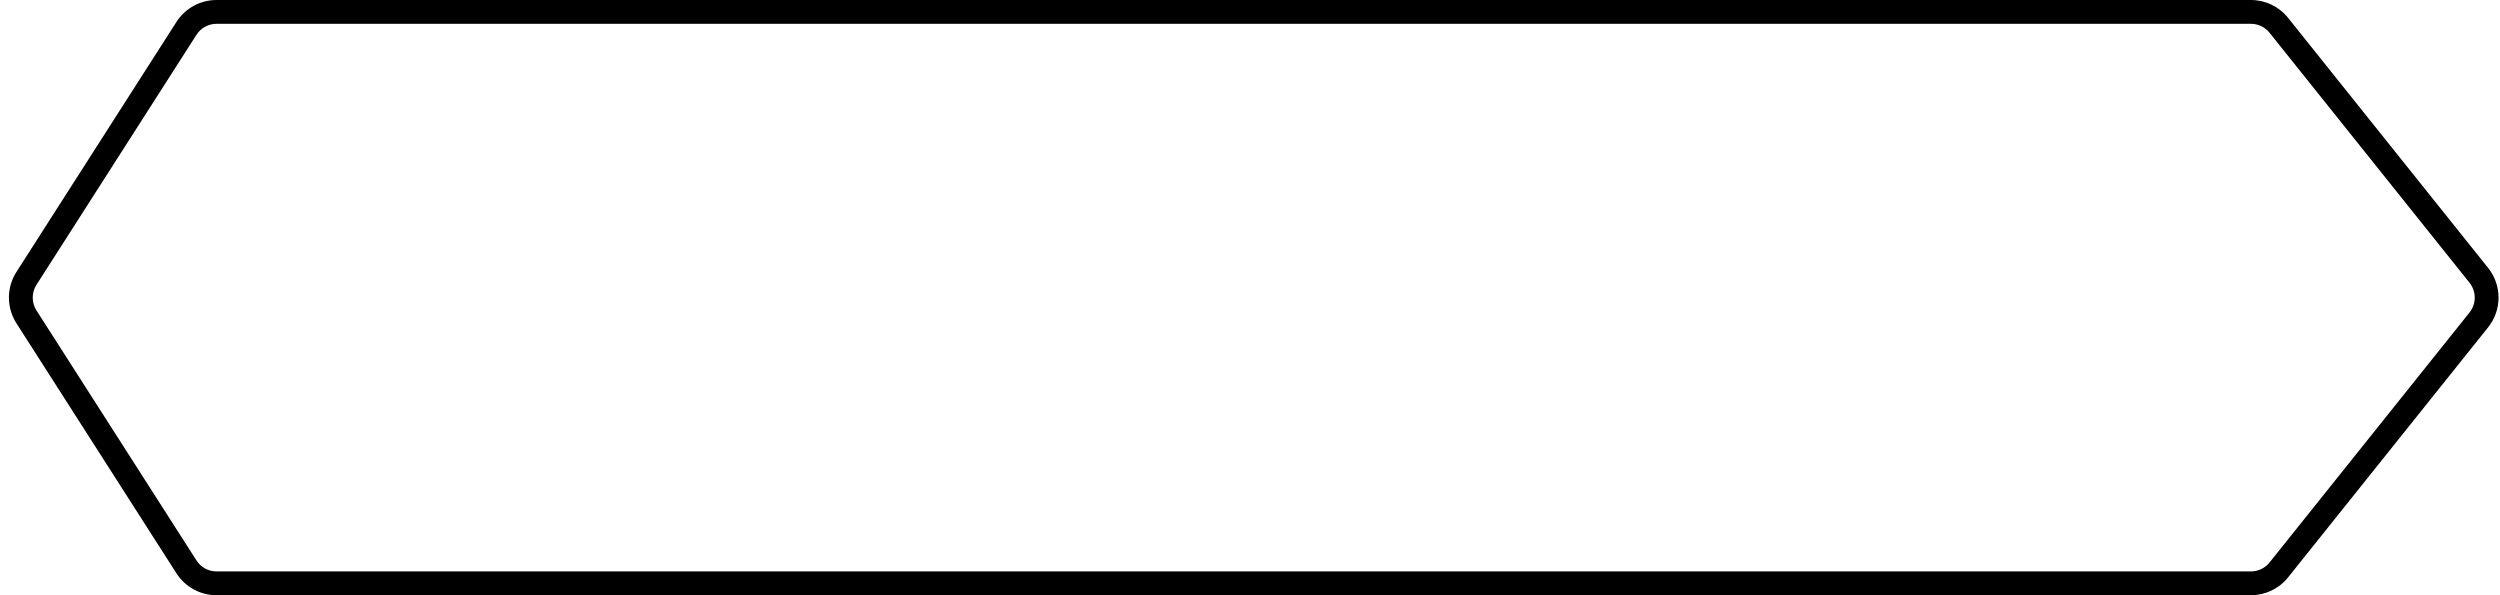 <svg width="105" height="25" viewBox="0 0 105 25" fill="none" xmlns="http://www.w3.org/2000/svg">
<path fill-rule="evenodd" clip-rule="evenodd" d="M94.539 1H9.095C8.754 1 8.436 1.174 8.252 1.461L1.532 11.961C1.322 12.29 1.322 12.71 1.532 13.039L8.252 23.539C8.436 23.826 8.754 24 9.095 24H94.539C94.843 24 95.13 23.862 95.32 23.625L103.72 13.125C104.012 12.759 104.012 12.241 103.72 11.875L95.32 1.375C95.13 1.138 94.843 1 94.539 1ZM9.095 0C8.413 0 7.778 0.347 7.41 0.922L0.69 11.422C0.269 12.079 0.269 12.921 0.69 13.578L7.41 24.078C7.778 24.652 8.413 25 9.095 25H94.539C95.146 25 95.721 24.724 96.1 24.249L104.5 13.749C105.085 13.019 105.085 11.981 104.5 11.251L96.1 0.751C95.721 0.276 95.146 0 94.539 0H9.095Z" fill="black"/>
</svg>
